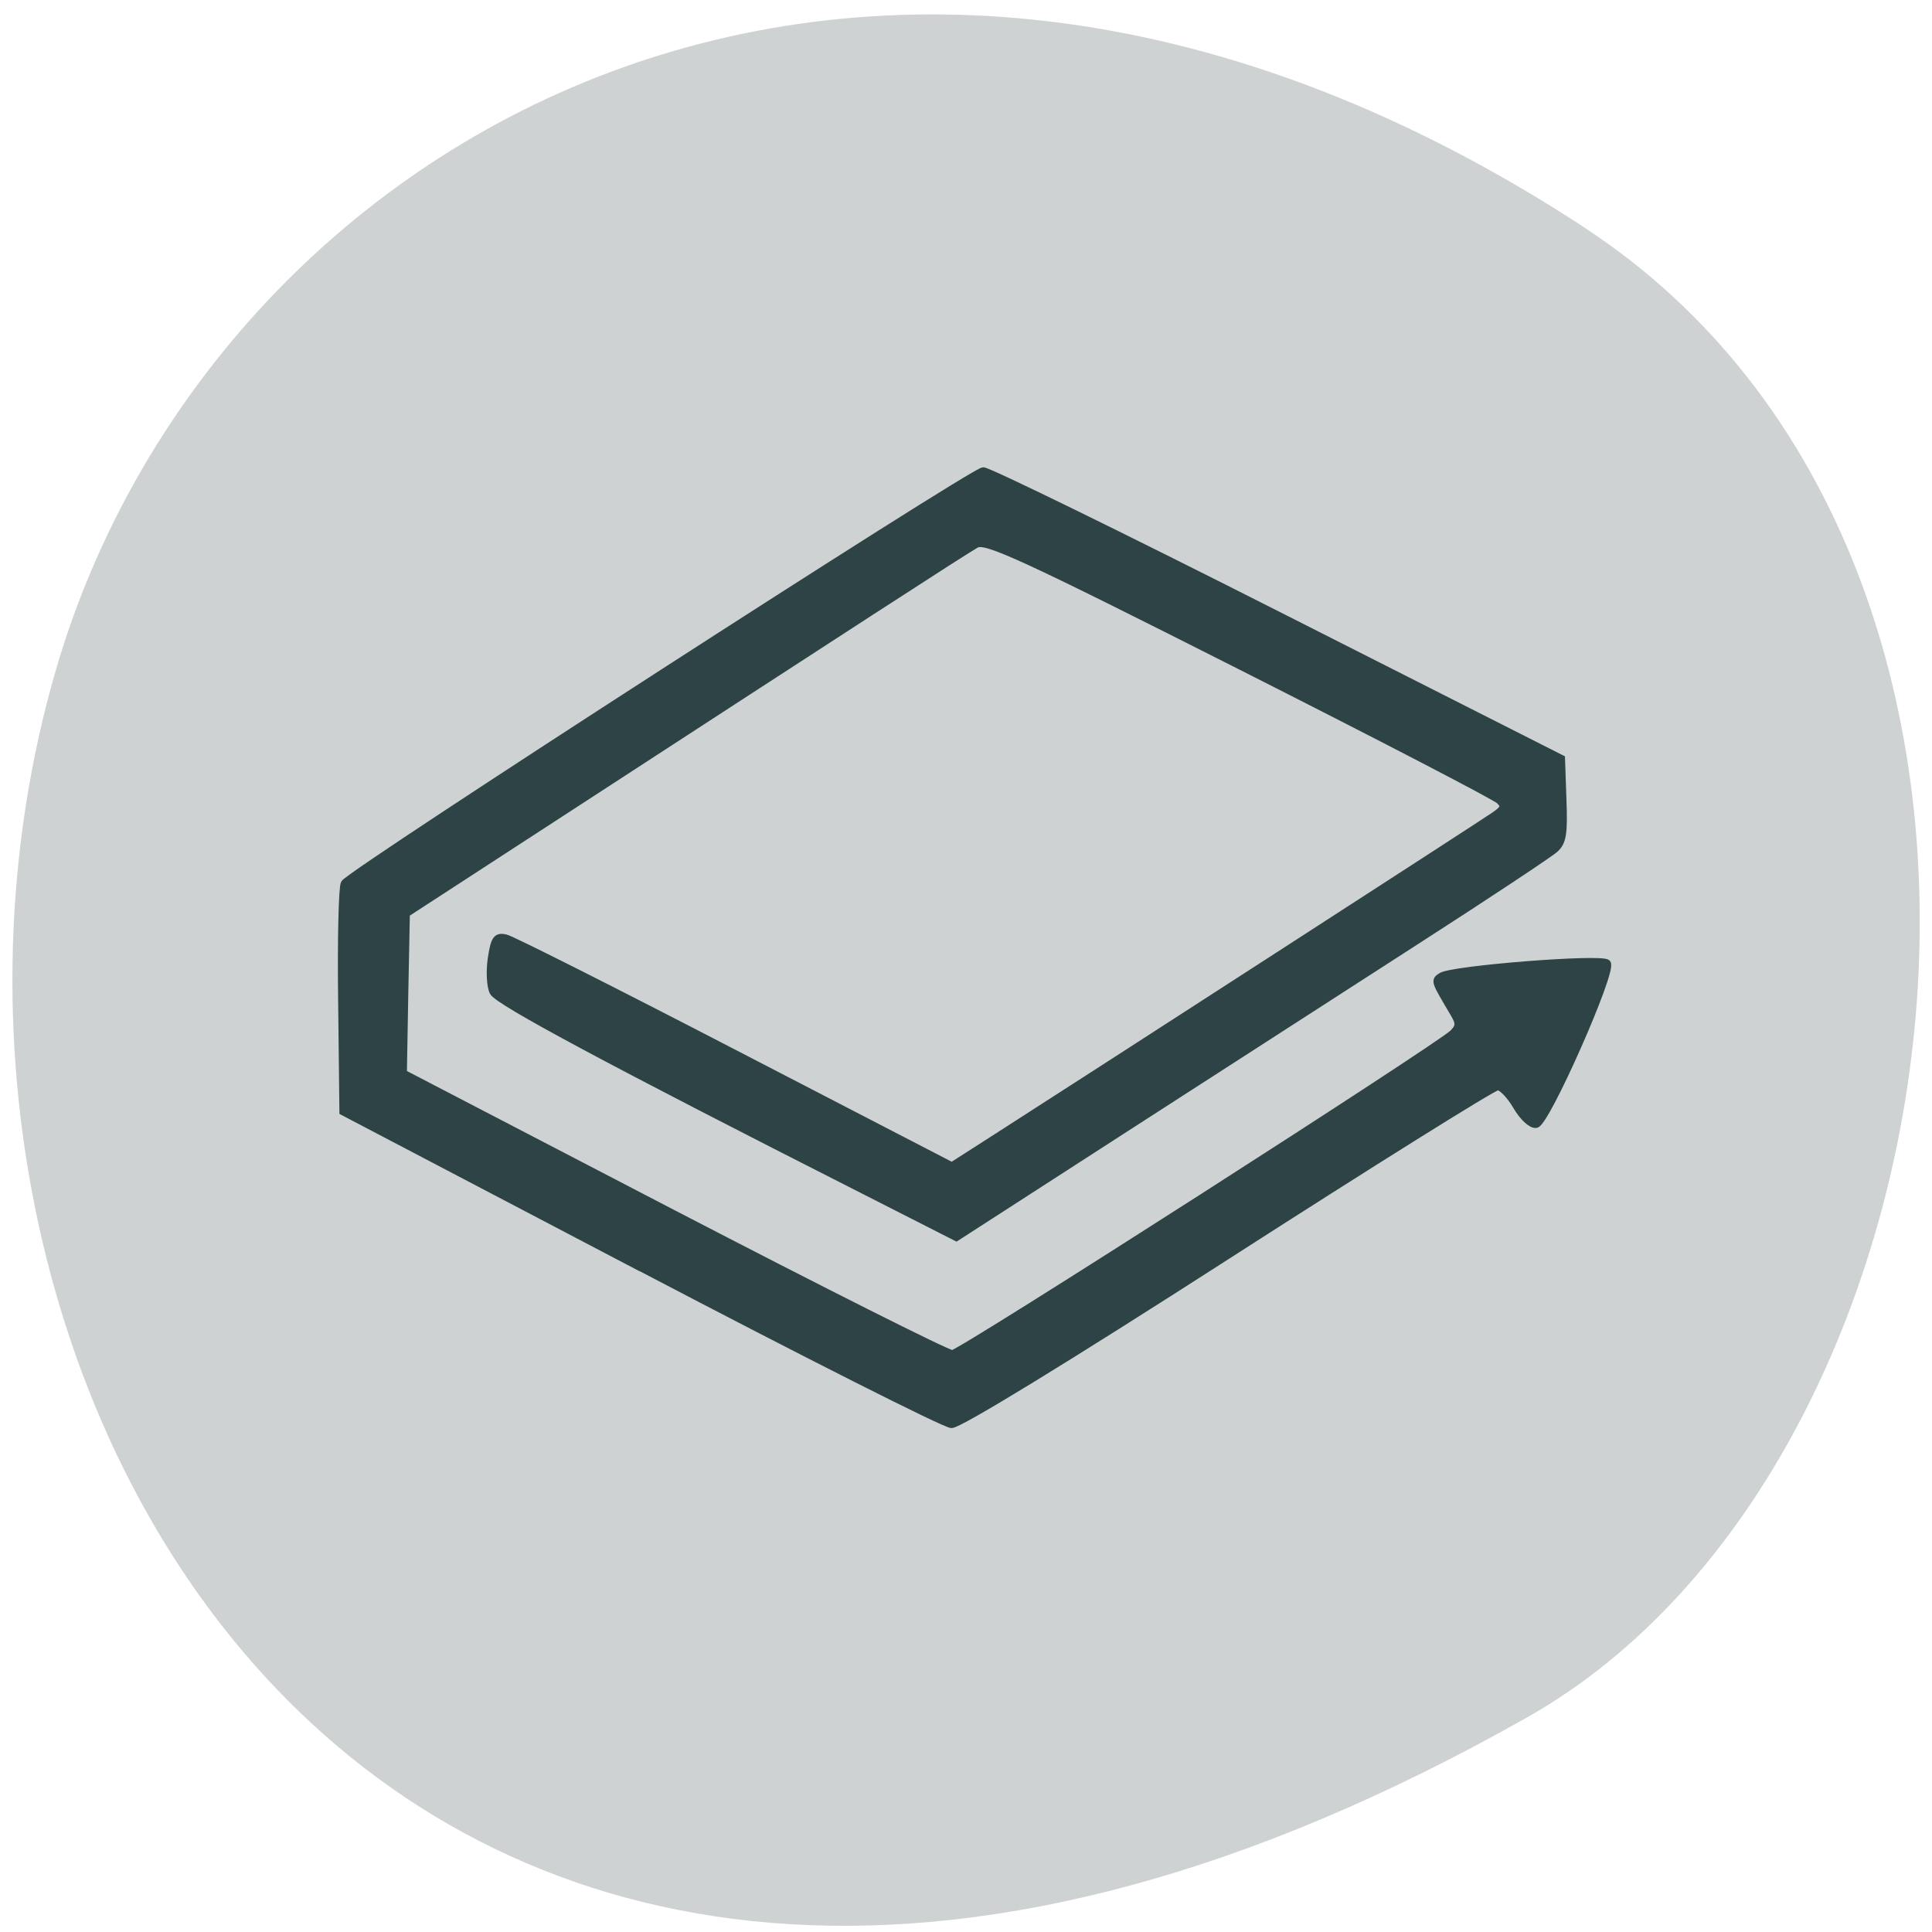 <svg xmlns="http://www.w3.org/2000/svg" viewBox="0 0 48 48"><path d="m 39.37 5.656 c -17.852 -11.684 -34.12 -2.254 -37.977 10.973 c -5.191 17.789 8.449 41.945 36.563 26.03 c 11.172 -6.324 14.13 -28.676 1.414 -37" fill="#ced2d2"/><path d="m 88.62 160.42 l -41.13 -20.646 l -0.174 -14.667 c -0.109 -8.06 0.065 -15.02 0.369 -15.479 c 0.934 -1.458 86.78 -54.5 88.17 -54.5 c 0.738 0 19 8.542 40.565 19 l 39.24 19.02 l 0.195 5.396 c 0.174 4.458 0 5.604 -1.086 6.521 c -0.717 0.625 -9.316 6.083 -19.13 12.13 c -9.816 6.06 -28.12 17.354 -40.674 25.1 l -22.823 14.1 l -12.834 -6.25 c -34.963 -16.979 -50.42 -24.917 -51.1 -26.19 c -0.391 -0.75 -0.499 -2.729 -0.239 -4.396 c 0.413 -2.583 0.695 -2.979 1.998 -2.688 c 0.847 0.188 15.05 7.04 31.553 15.229 l 30.01 14.875 l 6.384 -3.917 c 12.834 -7.875 66.863 -41.29 68.49 -42.38 c 1.368 -0.896 1.498 -1.271 0.717 -2.02 c -0.521 -0.521 -16.634 -8.521 -35.831 -17.813 c -29.924 -14.479 -35.09 -16.75 -36.4 -16.06 c -1.477 0.771 -18.241 11.188 -59.02 36.583 l -19.653 12.229 l -0.217 10.563 l -0.195 10.563 l 37.33 18.583 c 20.543 10.208 37.851 18.542 38.459 18.5 c 1.216 -0.063 67.28 -40.604 69.1 -42.37 c 0.89 -0.875 0.912 -1.333 0.195 -2.521 c -2.801 -4.542 -2.758 -4.396 -1.802 -5 c 1.477 -0.938 22.13 -2.5 22.889 -1.729 c 0.89 0.896 -8.361 20.958 -9.794 21.25 c -0.63 0.125 -1.802 -0.896 -2.714 -2.375 c -0.869 -1.438 -2.041 -2.604 -2.606 -2.604 c -0.565 0 -17.373 10.06 -37.35 22.354 c -22.17 13.646 -37 22.333 -38.05 22.292 c -0.955 -0.042 -20.22 -9.354 -42.845 -20.708" transform="matrix(0.18 0 0 0.188 -0.026 1.339)" fill="#2e4345" stroke="#2e4345"/></svg>